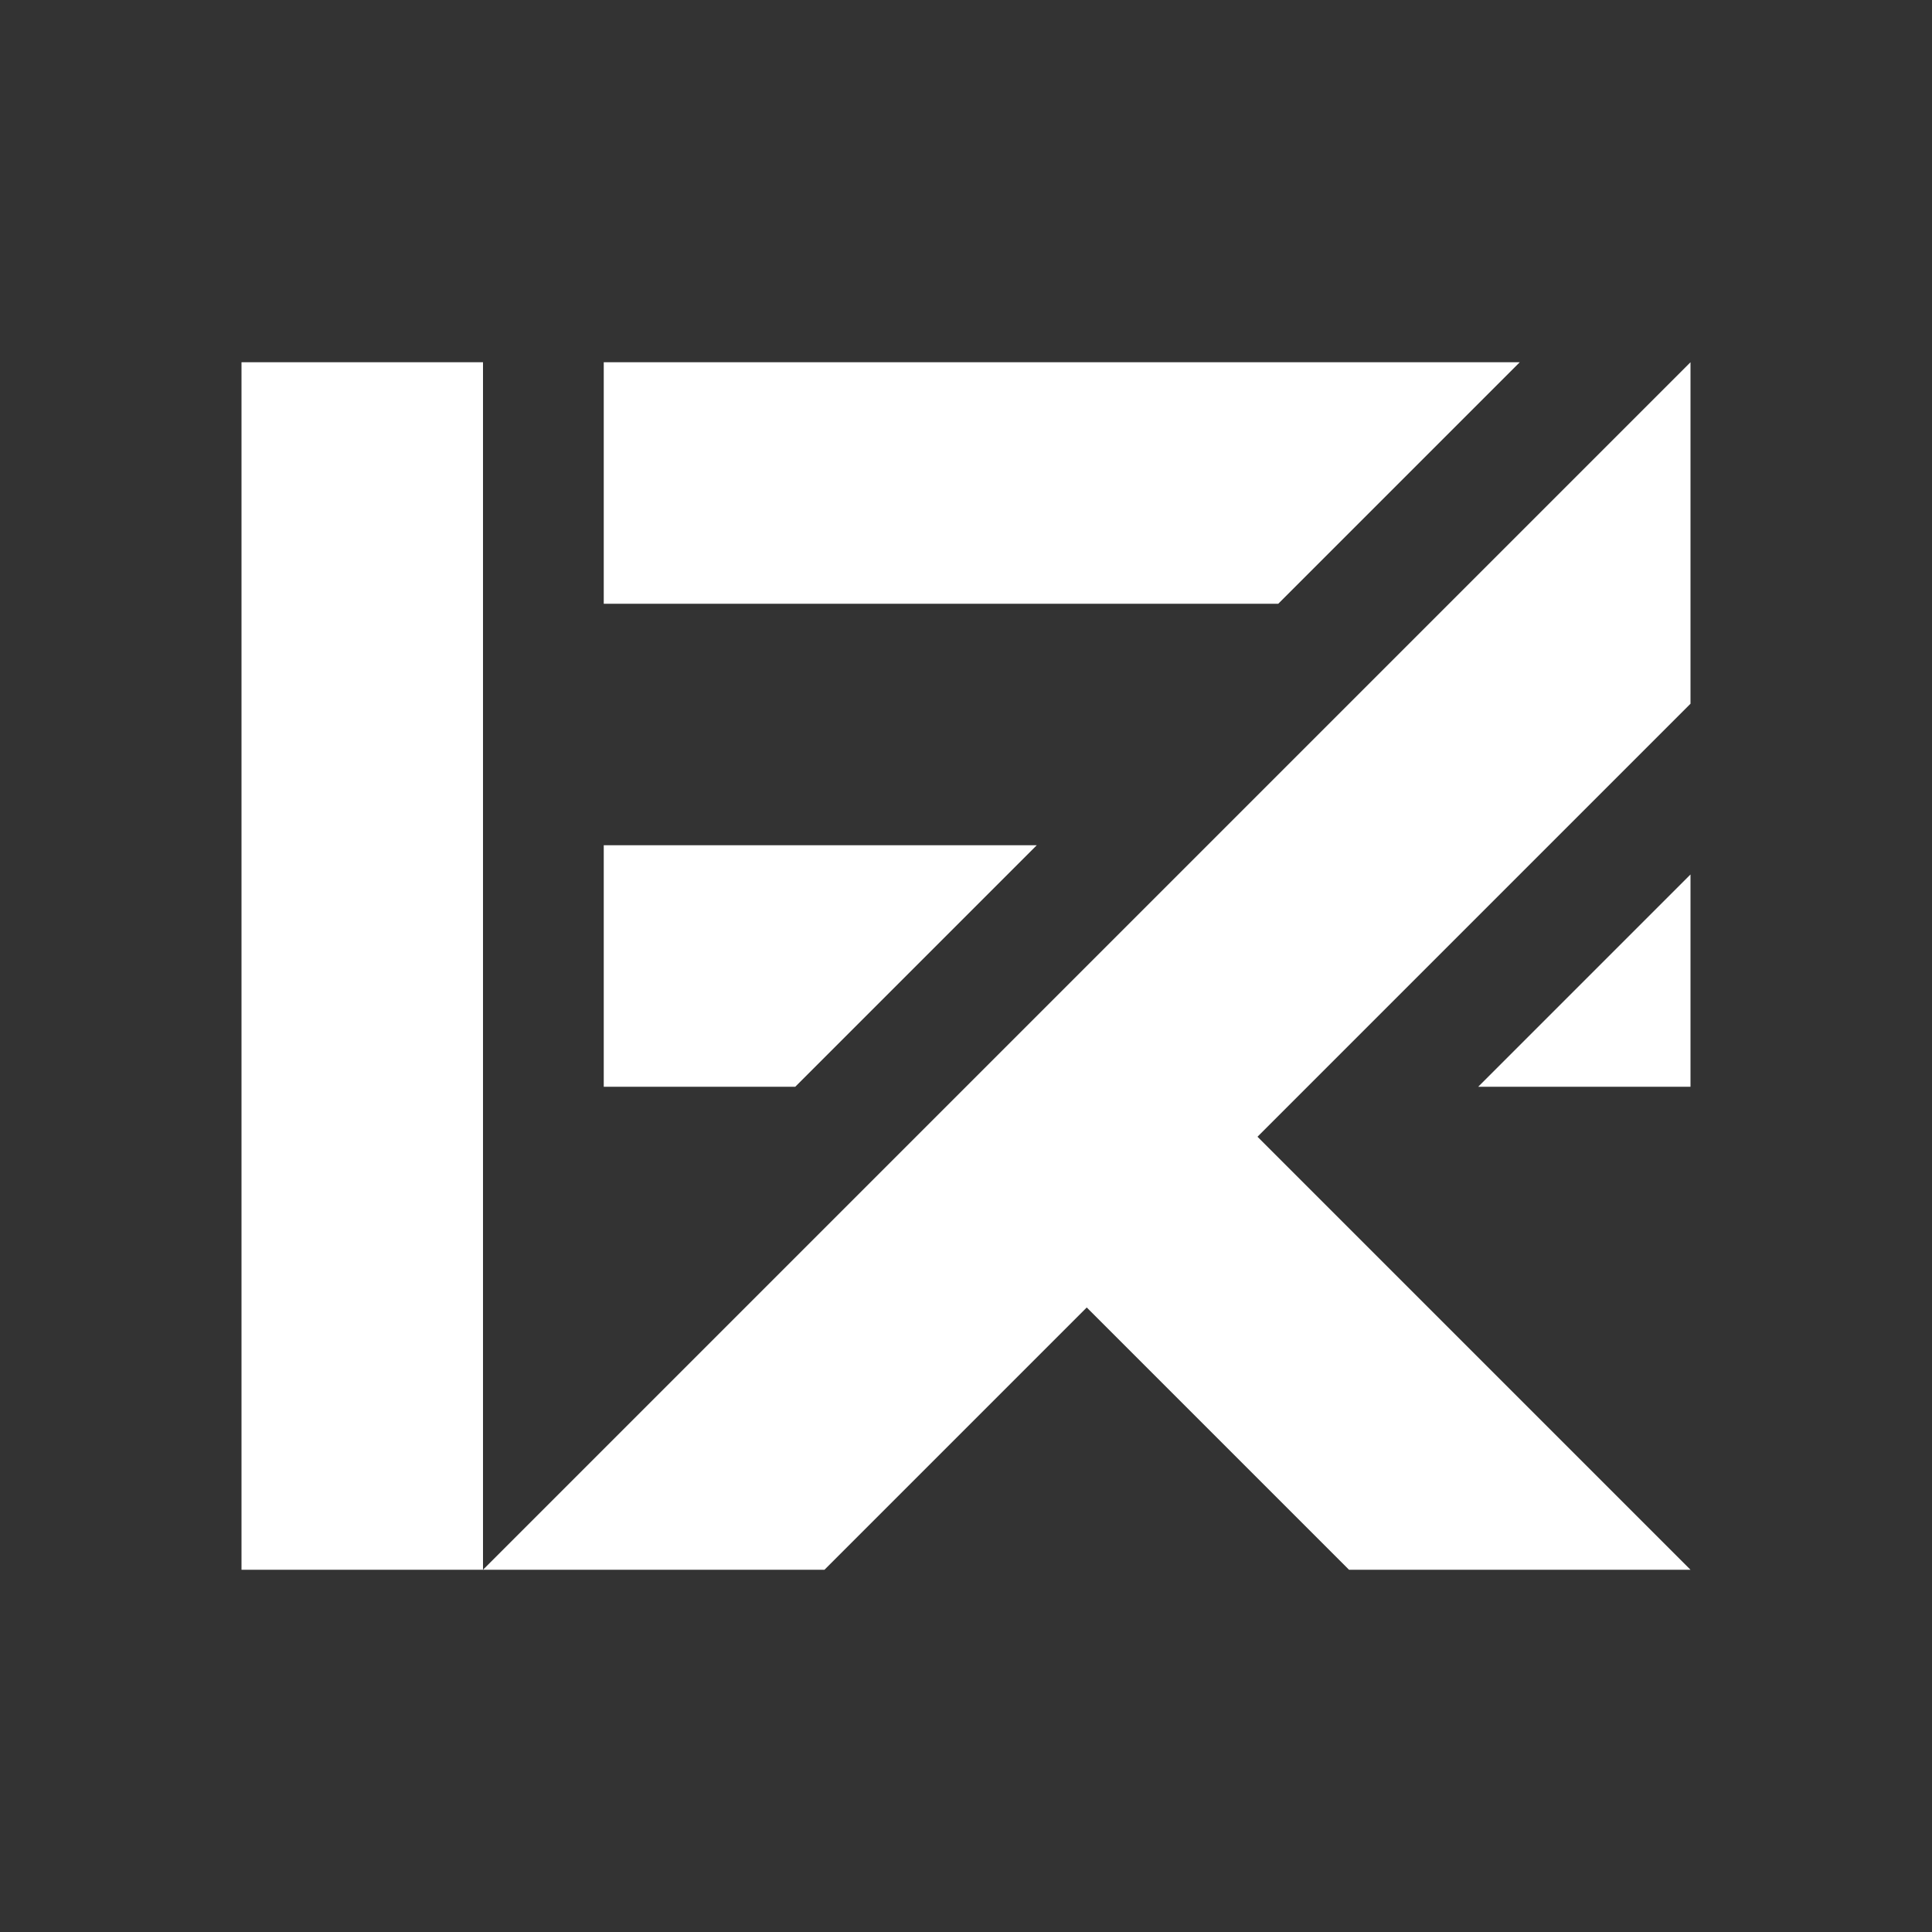 <?xml version="1.0" encoding="UTF-8" standalone="no"?>
<!-- Created with Inkscape (http://www.inkscape.org/) -->

<svg
   width="32"
   height="32"
   viewBox="0 0 32 32"
   version="1.1"
   id="svg1"
   inkscape:export-filename="PlayVek.svg"
   inkscape:export-xdpi="96"
   inkscape:export-ydpi="96"
   inkscape:version="1.3.2 (091e20e, 2023-11-25, custom)"
   sodipodi:docname="VEKmusic.svg"
   xmlns:inkscape="http://www.inkscape.org/namespaces/inkscape"
   xmlns:sodipodi="http://sodipodi.sourceforge.net/DTD/sodipodi-0.dtd"
   xmlns="http://www.w3.org/2000/svg"
   xmlns:svg="http://www.w3.org/2000/svg">
  <rect x="0" y="0" width="32" height="32" fill="#333333" stroke="none"/>
  <sodipodi:namedview
     id="namedview1"
     pagecolor="#505050"
     bordercolor="#eeeeee"
     borderopacity="1"
     inkscape:showpageshadow="0"
     inkscape:pageopacity="0"
     inkscape:pagecheckerboard="0"
     inkscape:deskcolor="#505050"
     inkscape:document-units="px"
     showgrid="false"
     inkscape:zoom="17.2"
     inkscape:cx="10.843023"
     inkscape:cy="16.540698"
     inkscape:window-width="1920"
     inkscape:window-height="1027"
     inkscape:window-x="-8"
     inkscape:window-y="-8"
     inkscape:window-maximized="1"
     inkscape:current-layer="svg1">
    <inkscape:grid
       id="grid1"
       units="px"
       originx="0"
       originy="0"
       spacingx="1"
       spacingy="1"
       empcolor="#0099e5"
       empopacity="0.302"
       color="#0099e5"
       opacity="0.149"
       empspacing="4"
       dotted="false"
       gridanglex="30"
       gridanglez="30"
       visible="false" />
  </sodipodi:namedview>
  <defs
     id="defs1" />
  <path
     id="rect45"
     style="opacity:1;fill:#ffffff;fill-opacity:1;stroke:#00a0f0;stroke-width:0;stroke-linejoin:bevel"
     d="M 4 6 L 4 26 L 8 26 L 8 6 L 4 6 z M 8 26 L 13.656 26 L 18 21.656 L 22.344 26 L 28 26 L 20.828 18.828 L 21.656 18 L 22.242 17.414 L 25.656 14 L 28 11.656 L 28 10 L 28 6 L 24 10 L 20 14 L 19.414 14.586 L 16.586 17.414 L 16 18 L 8 26 z M 10 6 L 10 10 L 21.172 10 L 25.172 6 L 10 6 z M 10 14 L 10 18 L 13.172 18 L 17.172 14 L 10 14 z M 28 14.484 L 24.484 18 L 28 18 L 28 14.484 z " />
</svg>
